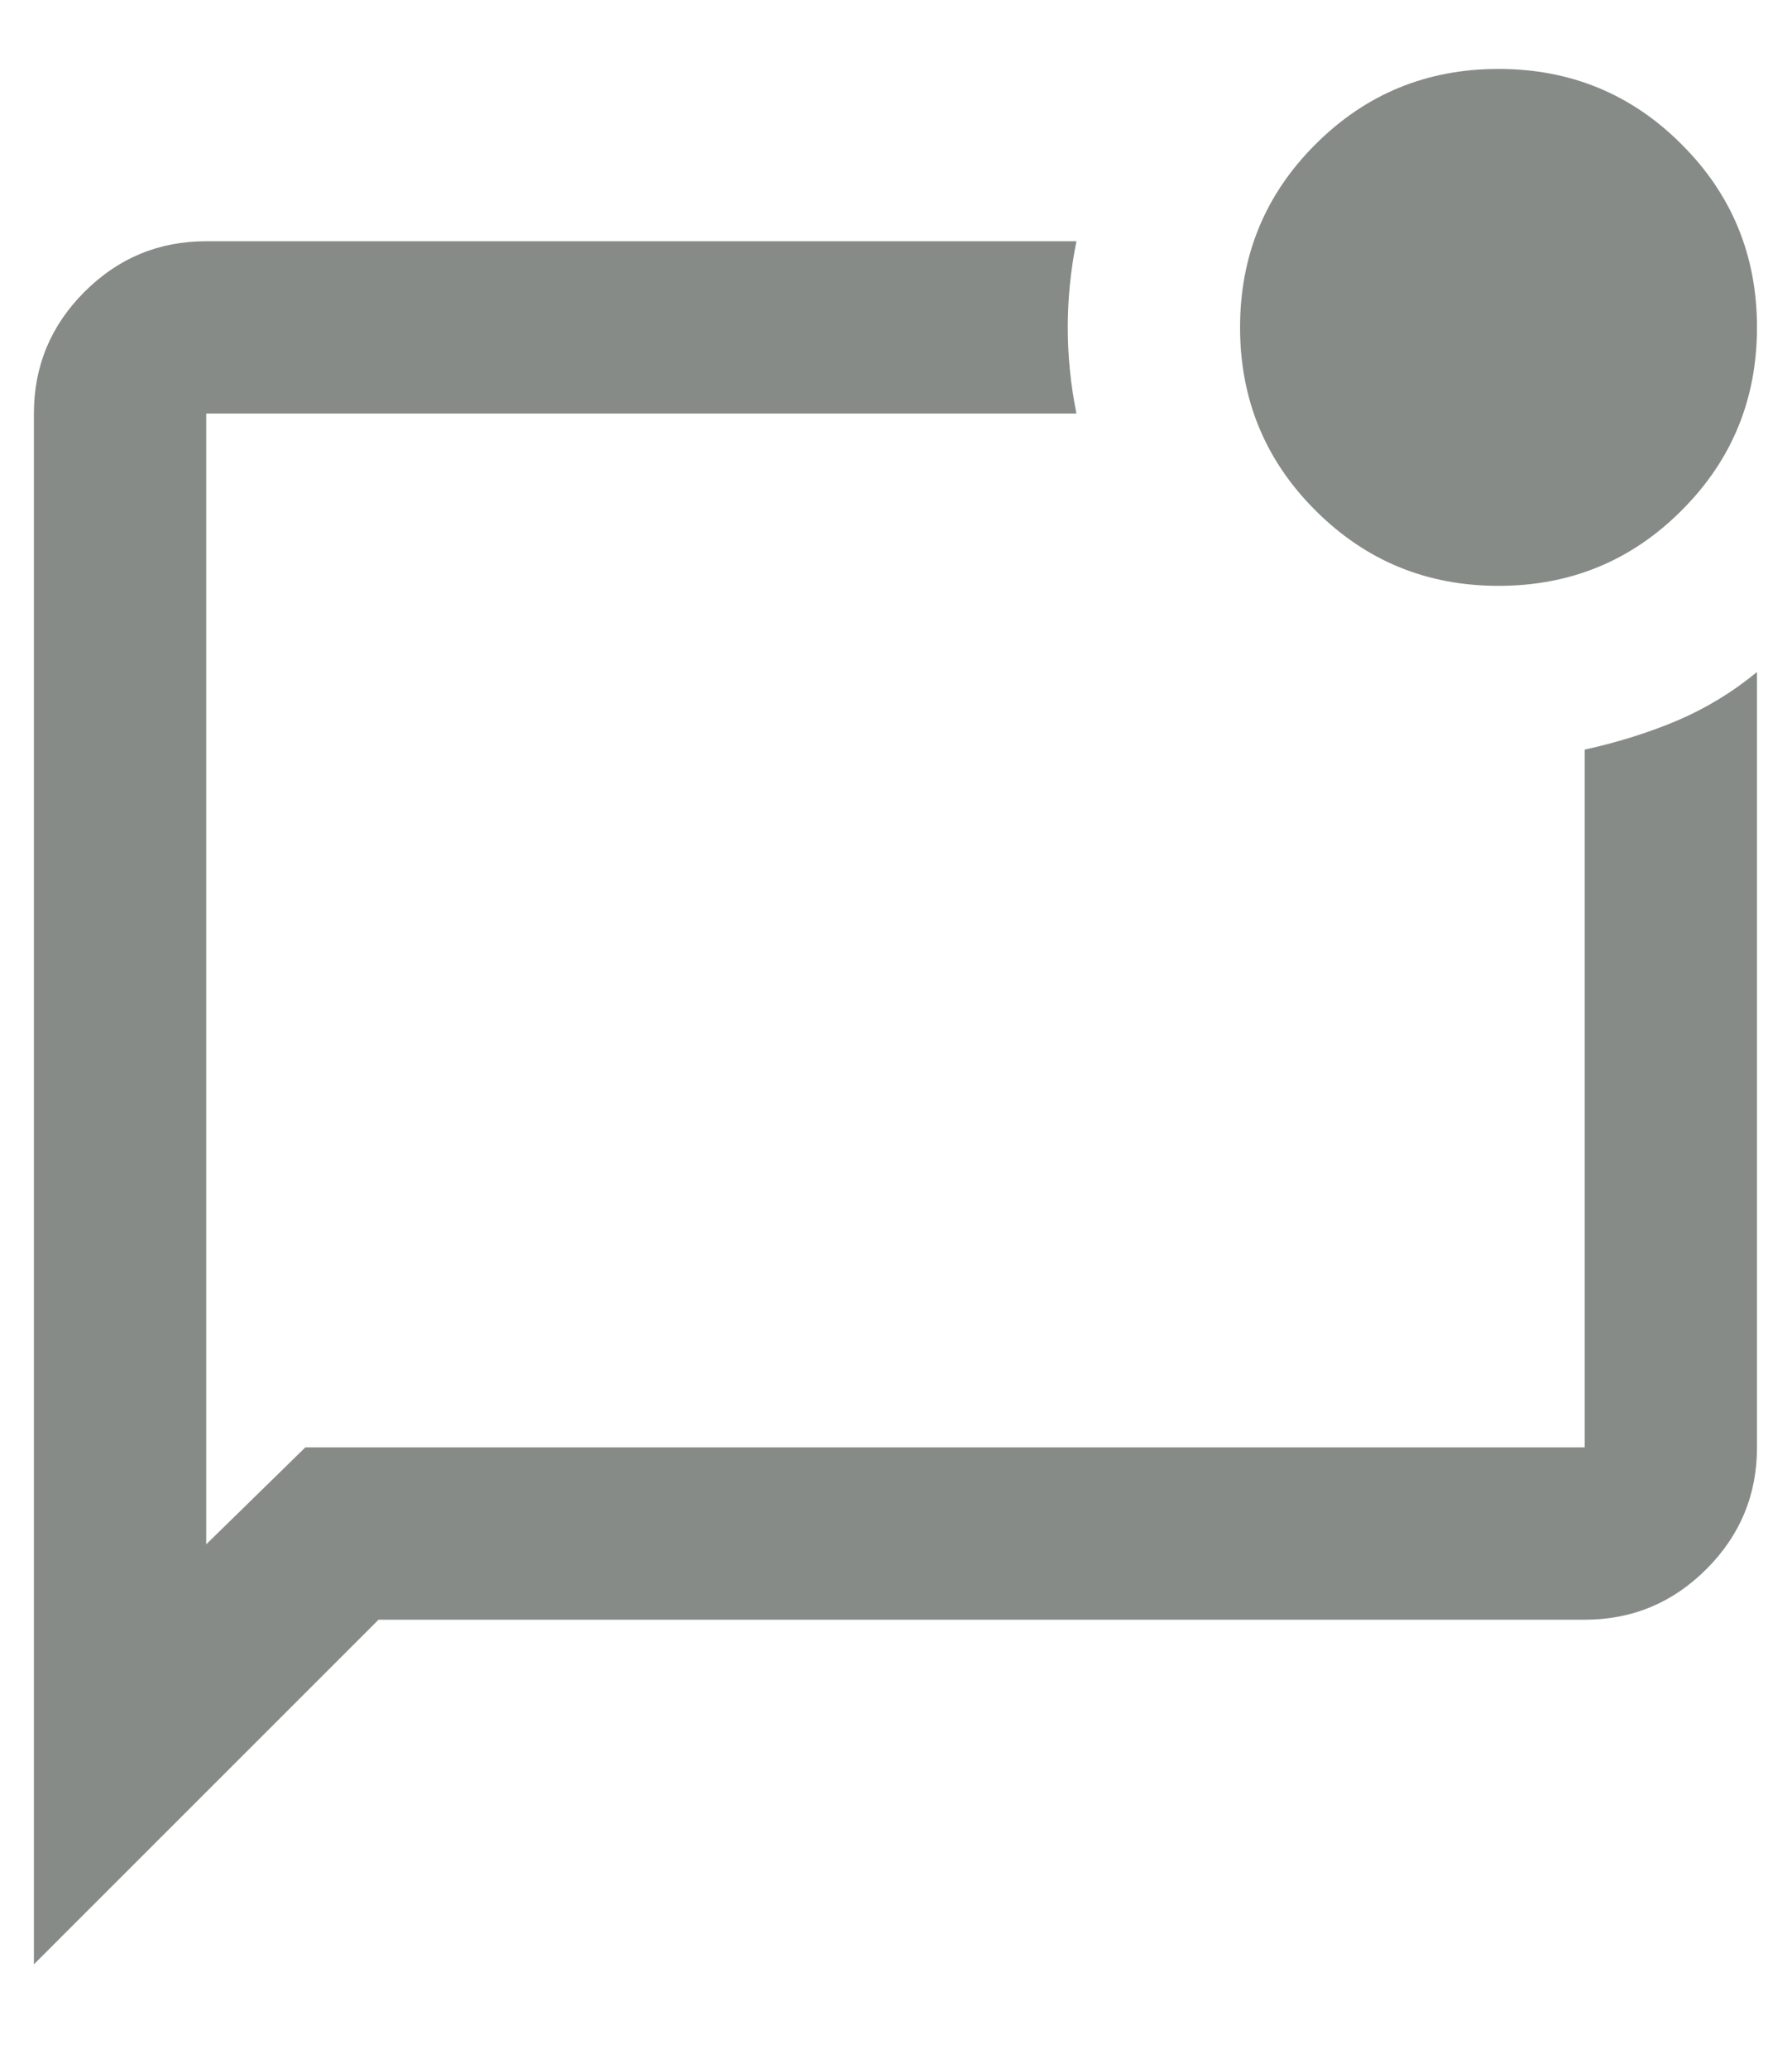 <svg width="13" height="15" viewBox="0 0 13 15" fill="none" xmlns="http://www.w3.org/2000/svg">
<path d="M0.246 14.25V3C0.246 2.656 0.368 2.362 0.613 2.117C0.858 1.872 1.152 1.75 1.496 1.75H7.809C7.767 1.958 7.746 2.167 7.746 2.375C7.746 2.583 7.767 2.792 7.809 3H1.496V11.203L2.215 10.5H11.496V5.438C11.736 5.385 11.96 5.315 12.168 5.227C12.376 5.138 12.569 5.021 12.746 4.875V10.5C12.746 10.844 12.624 11.138 12.379 11.383C12.134 11.628 11.84 11.75 11.496 11.75H2.746L0.246 14.25ZM10.871 4.25C10.35 4.25 9.908 4.068 9.543 3.703C9.178 3.339 8.996 2.896 8.996 2.375C8.996 1.854 9.178 1.411 9.543 1.047C9.908 0.682 10.35 0.5 10.871 0.5C11.392 0.5 11.835 0.682 12.199 1.047C12.564 1.411 12.746 1.854 12.746 2.375C12.746 2.896 12.564 3.339 12.199 3.703C11.835 4.068 11.392 4.25 10.871 4.25Z" fill="#868B88"/>
</svg>

